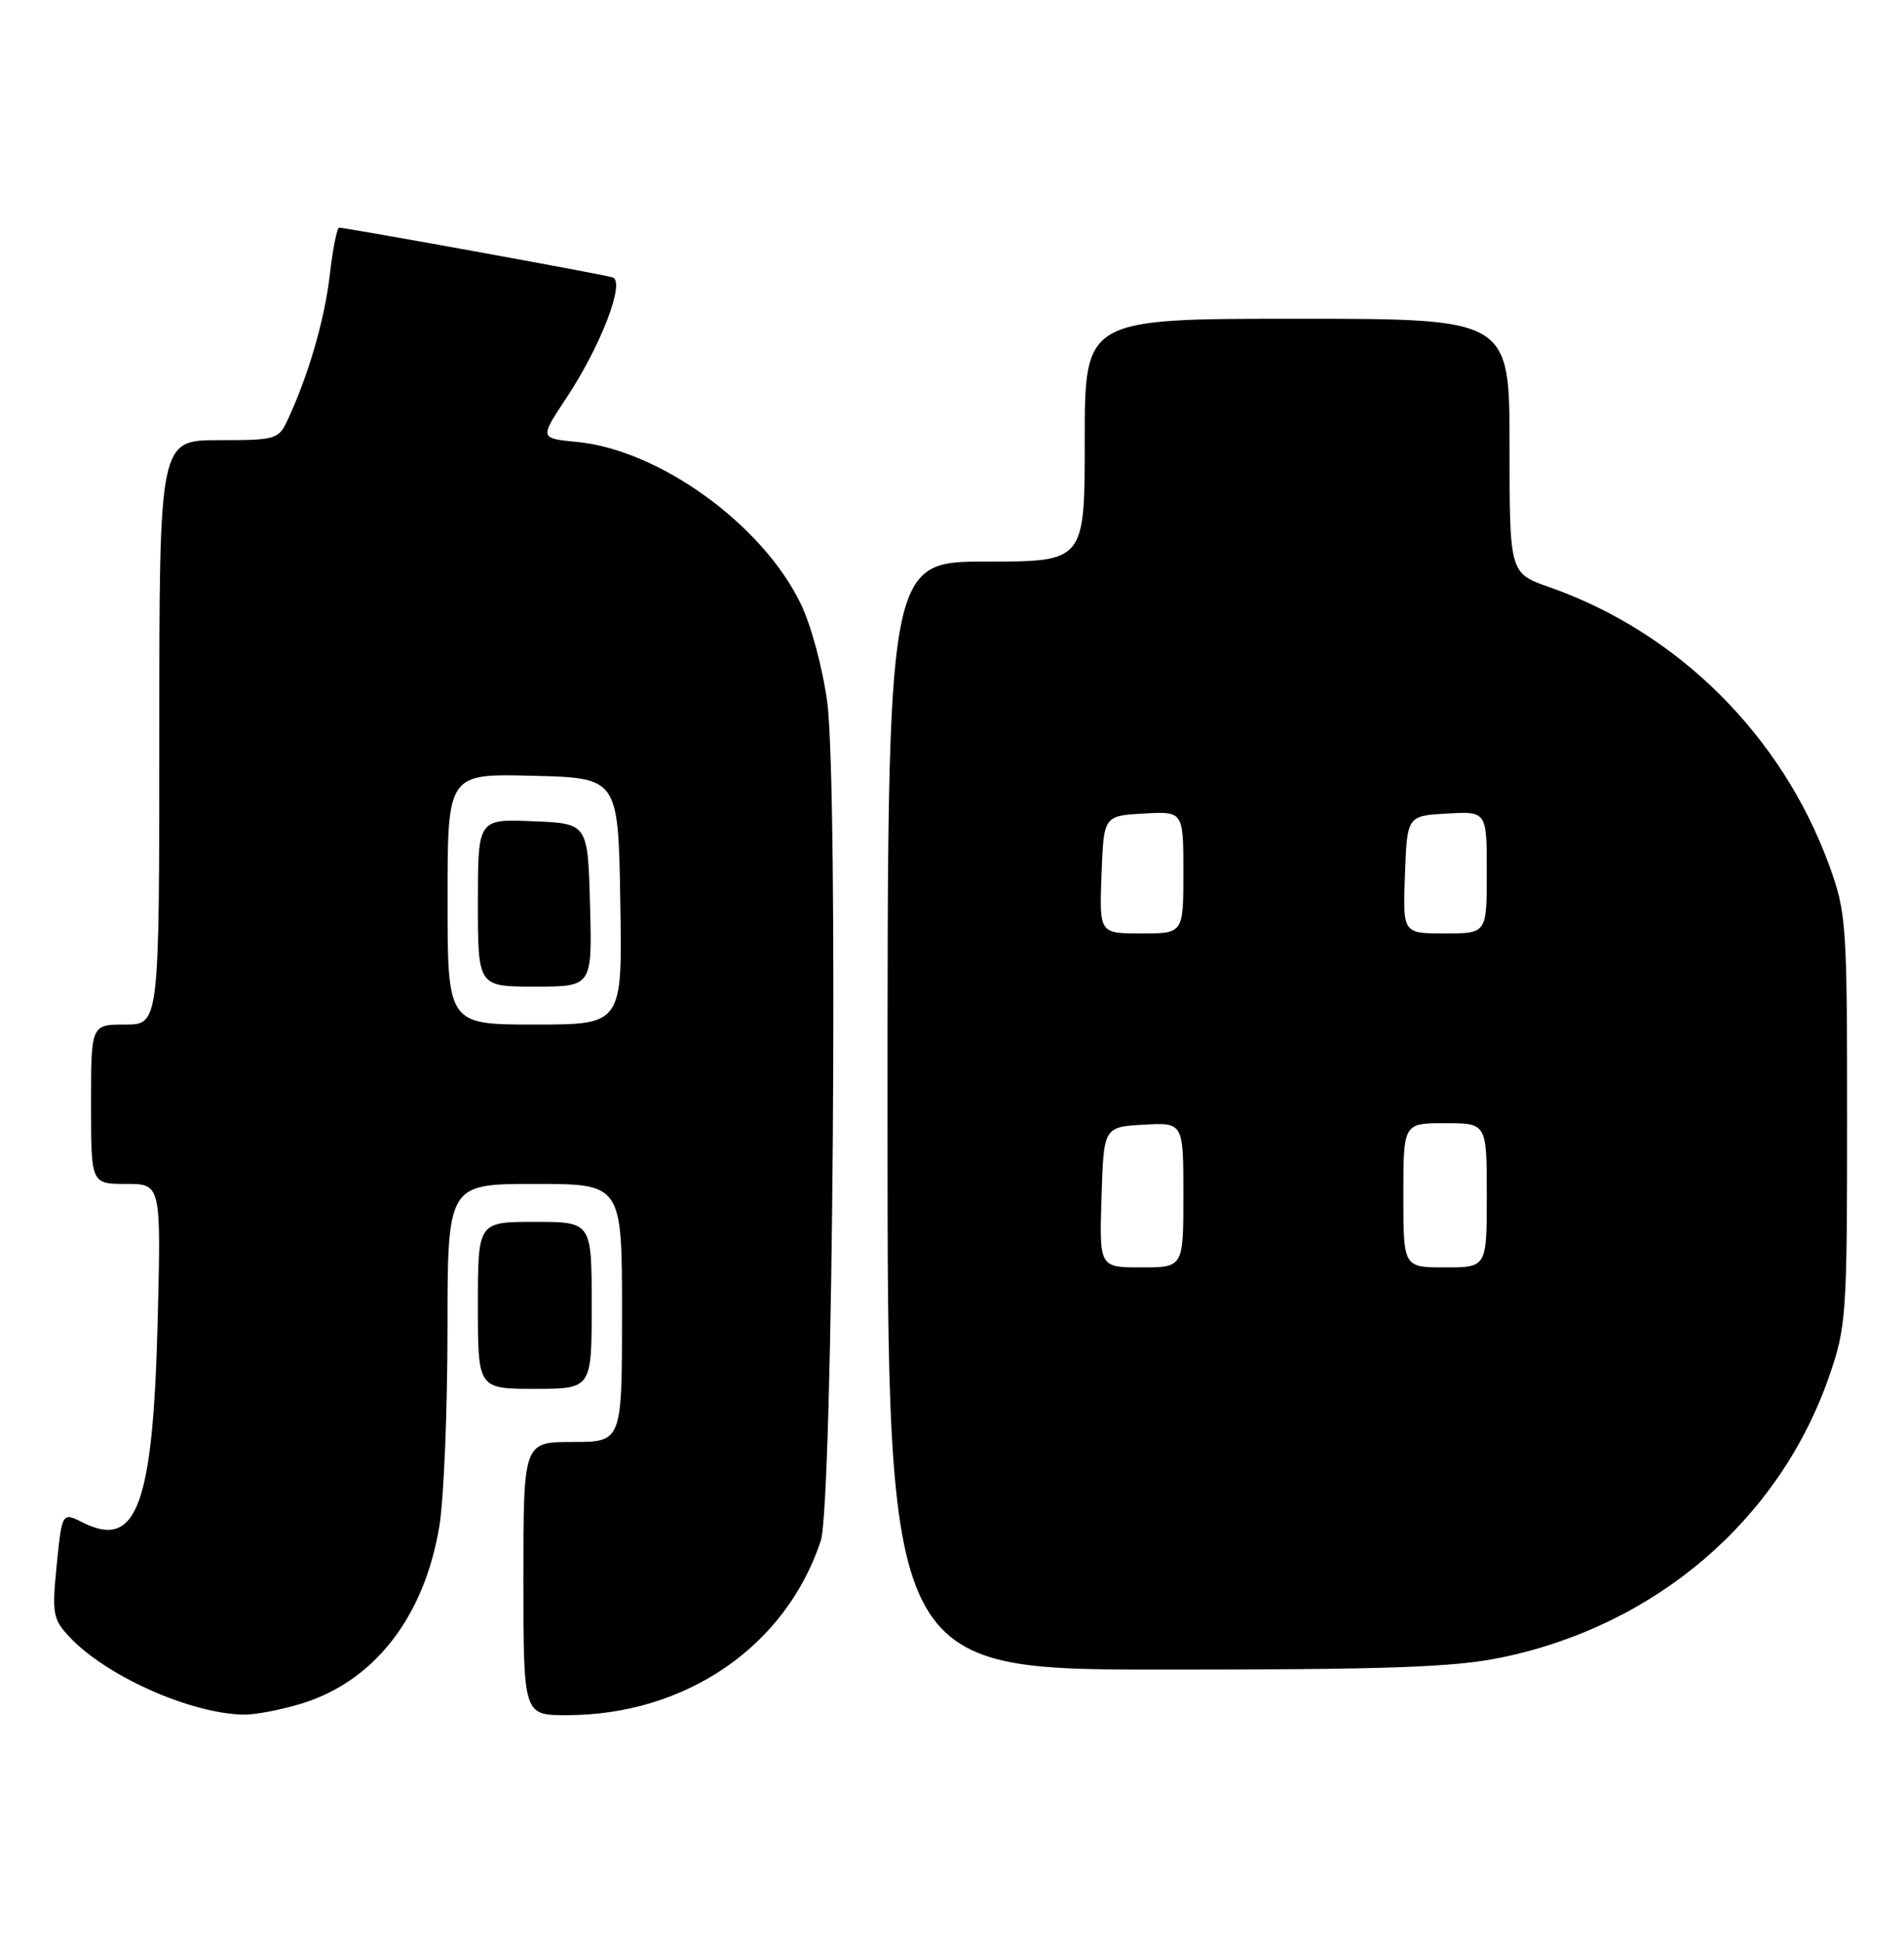 <?xml version="1.0" encoding="UTF-8" standalone="no"?>
<!DOCTYPE svg PUBLIC "-//W3C//DTD SVG 1.1//EN" "http://www.w3.org/Graphics/SVG/1.1/DTD/svg11.dtd" >
<svg xmlns="http://www.w3.org/2000/svg" xmlns:xlink="http://www.w3.org/1999/xlink" version="1.1" viewBox="0 0 251 256">
 <g >
 <path fill="currentColor"
d=" M 39.57 224.53 C 49.31 221.62 55.97 213.07 57.94 200.97 C 58.51 197.41 58.99 185.84 58.99 175.25 C 59.00 156.00 59.00 156.00 70.50 156.00 C 82.00 156.00 82.00 156.00 82.00 173.00 C 82.00 190.00 82.00 190.00 75.50 190.00 C 69.00 190.00 69.00 190.00 69.00 208.00 C 69.00 226.00 69.00 226.00 74.68 226.00 C 90.38 226.00 103.57 216.97 108.20 203.03 C 109.81 198.19 110.54 103.62 109.05 92.50 C 108.45 88.02 106.90 82.28 105.52 79.47 C 100.43 69.04 86.87 59.27 76.05 58.23 C 71.14 57.76 71.14 57.76 74.60 52.54 C 79.19 45.64 82.48 37.09 80.76 36.55 C 79.48 36.14 45.65 30.00 44.71 30.00 C 44.43 30.00 43.87 32.79 43.48 36.19 C 42.79 42.12 40.69 49.36 37.96 55.25 C 36.72 57.91 36.42 58.00 28.84 58.00 C 21.00 58.00 21.00 58.00 21.00 96.50 C 21.00 135.00 21.00 135.00 16.50 135.00 C 12.00 135.00 12.00 135.00 12.00 145.50 C 12.00 156.00 12.00 156.00 16.62 156.00 C 21.24 156.00 21.24 156.00 20.78 174.25 C 20.16 198.37 18.01 204.15 10.97 200.64 C 8.18 199.24 8.18 199.24 7.48 206.19 C 6.84 212.61 6.96 213.33 9.14 215.67 C 13.96 220.82 24.95 225.75 32.07 225.93 C 33.48 225.97 36.86 225.34 39.57 224.53 Z  M 197.79 218.43 C 218.27 214.25 234.61 200.25 241.16 181.27 C 243.39 174.83 243.50 173.20 243.50 147.50 C 243.50 121.59 243.40 120.24 241.13 114.00 C 234.90 96.92 221.18 83.29 204.25 77.37 C 199.00 75.53 199.00 75.53 199.00 58.77 C 199.00 42.00 199.00 42.00 171.00 42.00 C 143.00 42.00 143.00 42.00 143.00 58.00 C 143.00 74.00 143.00 74.00 130.00 74.00 C 117.00 74.00 117.00 74.00 117.00 147.00 C 117.00 220.00 117.00 220.00 153.54 220.00 C 182.84 220.00 191.61 219.69 197.79 218.43 Z  M 78.00 172.00 C 78.00 161.00 78.00 161.00 70.50 161.00 C 63.00 161.00 63.00 161.00 63.00 172.00 C 63.00 183.00 63.00 183.00 70.50 183.00 C 78.00 183.00 78.00 183.00 78.00 172.00 Z  M 59.00 118.47 C 59.00 101.93 59.00 101.93 70.25 102.22 C 81.50 102.50 81.50 102.50 81.77 118.75 C 82.05 135.00 82.05 135.00 70.52 135.00 C 59.00 135.00 59.00 135.00 59.00 118.47 Z  M 77.78 119.25 C 77.50 108.50 77.50 108.50 70.25 108.21 C 63.00 107.91 63.00 107.91 63.00 118.96 C 63.00 130.00 63.00 130.00 70.53 130.00 C 78.07 130.00 78.07 130.00 77.78 119.25 Z  M 145.21 157.75 C 145.50 148.50 145.50 148.50 150.75 148.20 C 156.00 147.90 156.00 147.90 156.00 157.45 C 156.00 167.00 156.00 167.00 150.46 167.00 C 144.92 167.00 144.92 167.00 145.21 157.75 Z  M 185.00 157.50 C 185.00 148.00 185.00 148.00 190.50 148.00 C 196.00 148.00 196.00 148.00 196.00 157.50 C 196.00 167.00 196.00 167.00 190.50 167.00 C 185.00 167.00 185.00 167.00 185.00 157.50 Z  M 145.21 115.25 C 145.50 107.50 145.50 107.50 150.75 107.20 C 156.00 106.90 156.00 106.90 156.00 114.95 C 156.00 123.00 156.00 123.00 150.46 123.00 C 144.92 123.00 144.92 123.00 145.21 115.25 Z  M 185.21 115.25 C 185.50 107.50 185.50 107.50 190.75 107.20 C 196.00 106.90 196.00 106.90 196.00 114.95 C 196.00 123.00 196.00 123.00 190.46 123.00 C 184.92 123.00 184.92 123.00 185.21 115.25 Z "/>
</g>
</svg>